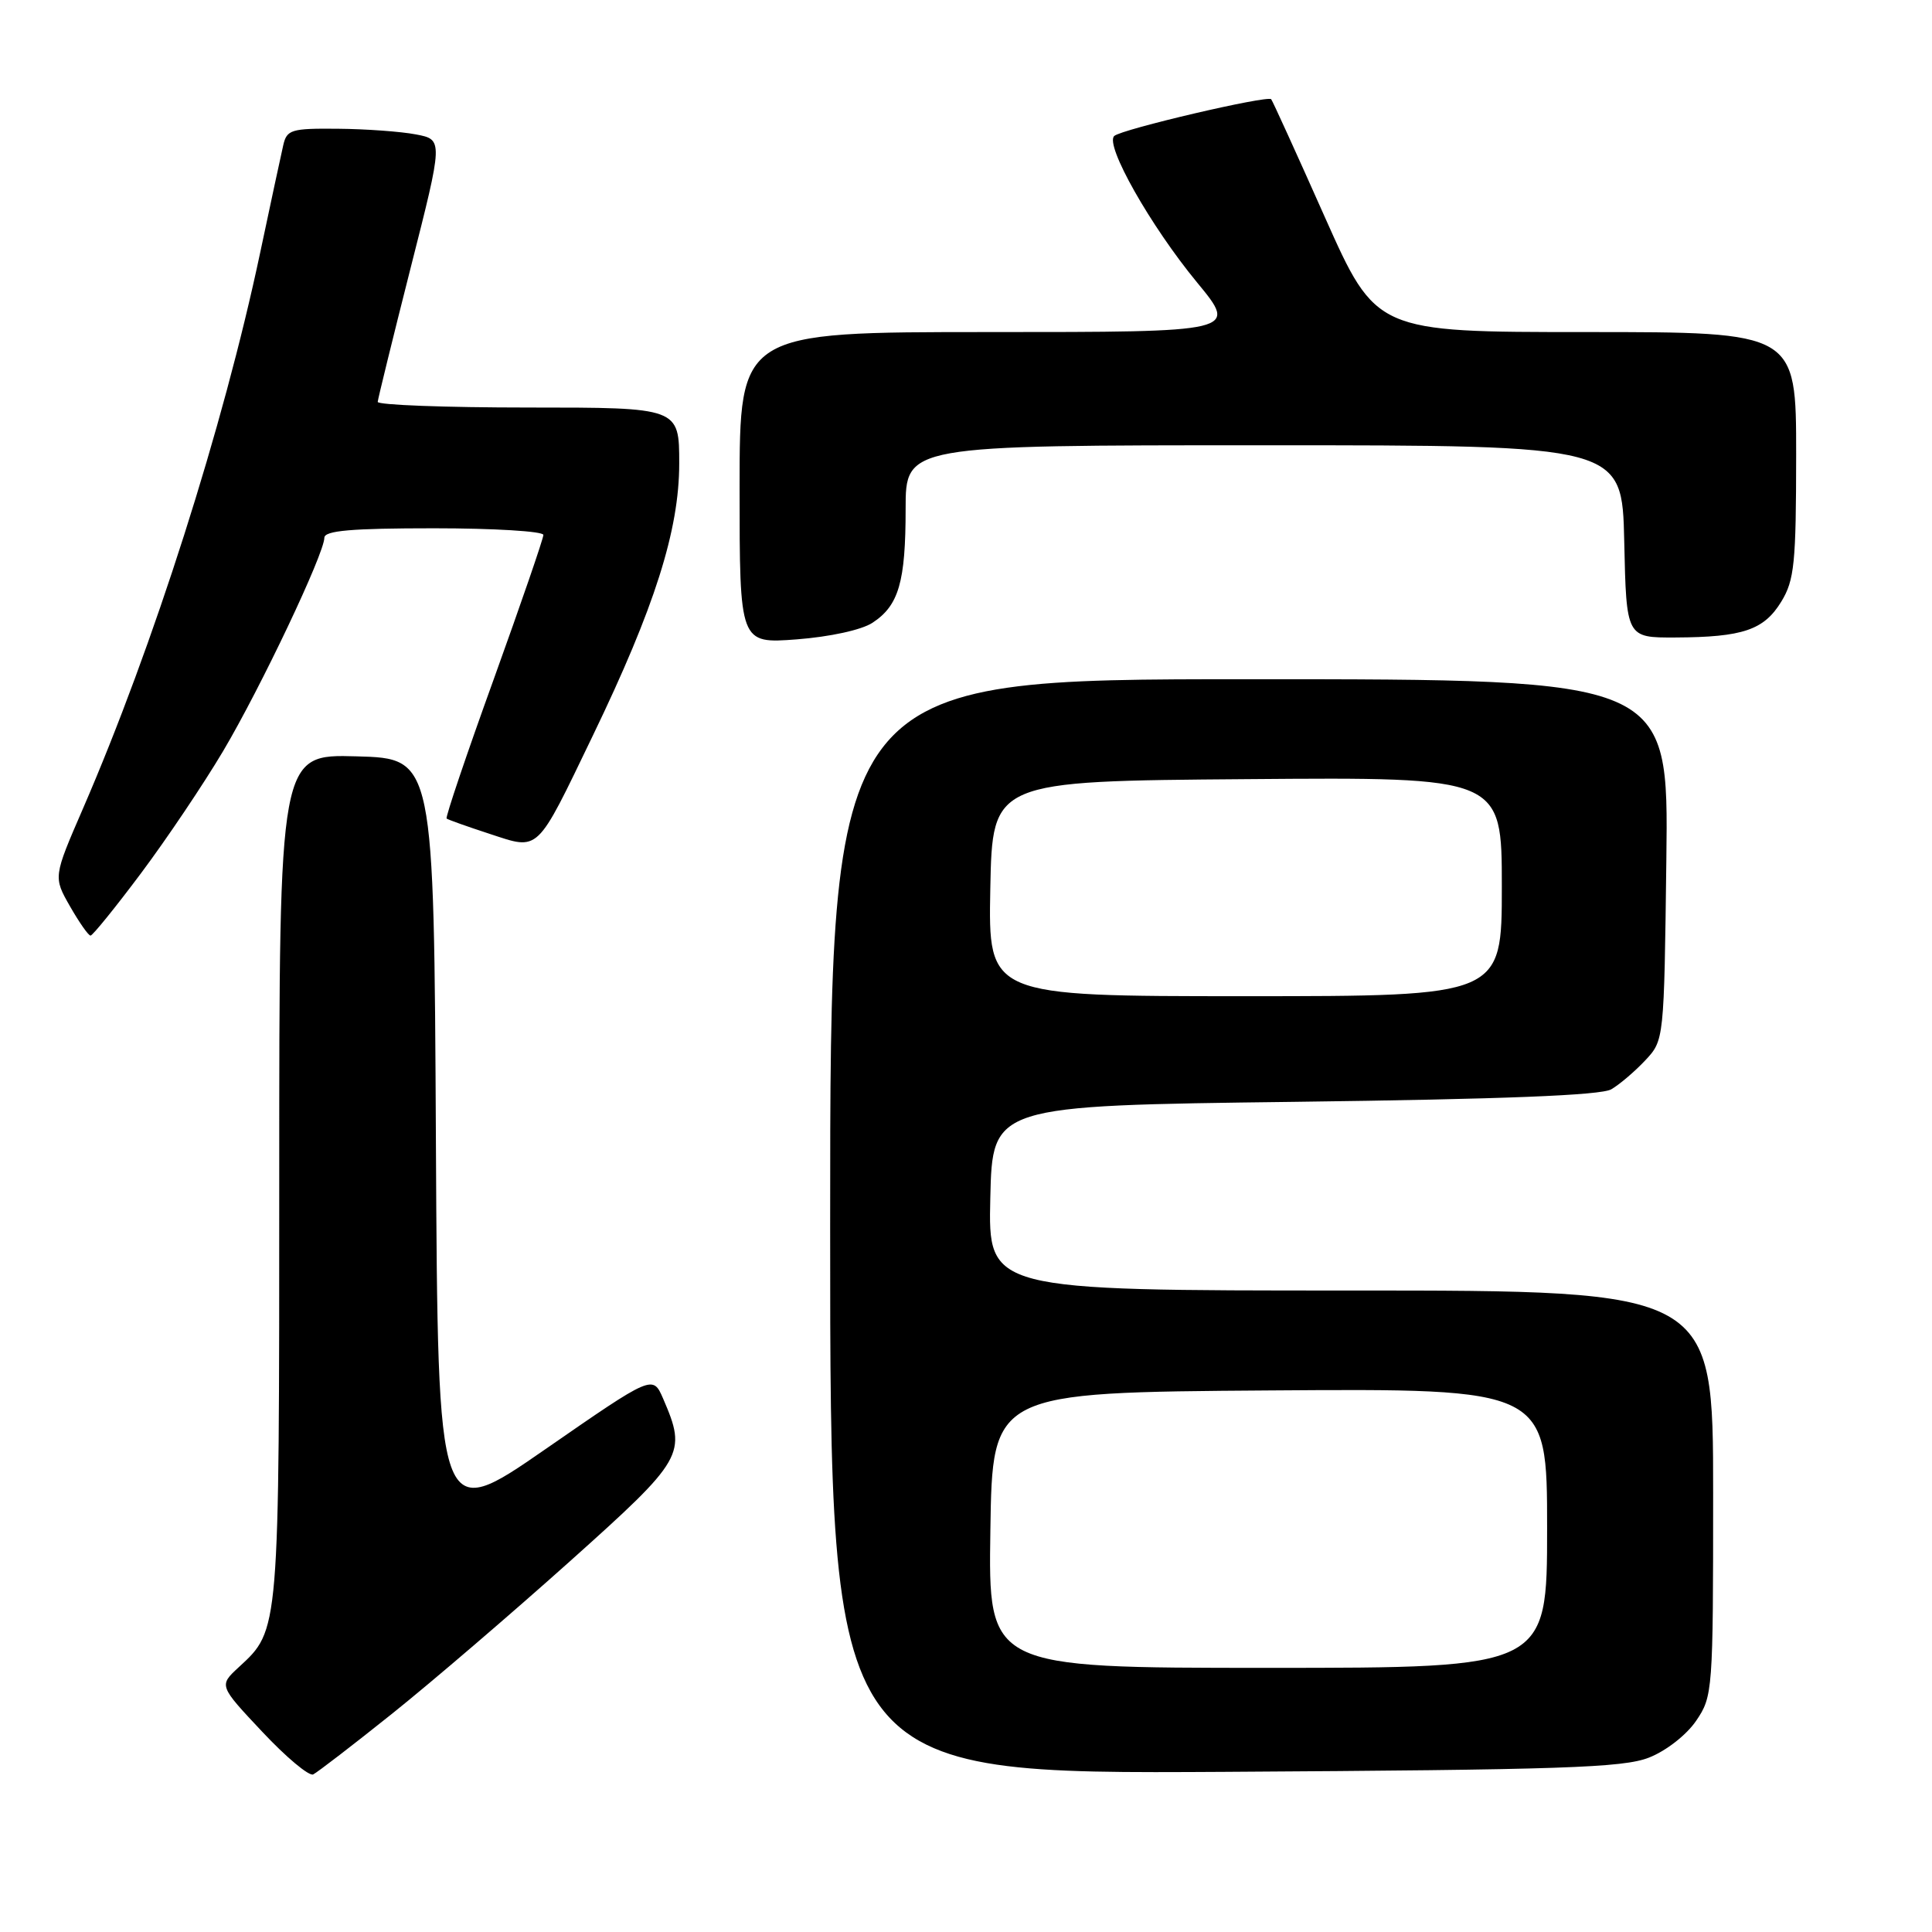 <?xml version="1.0" encoding="UTF-8" standalone="no"?>
<!DOCTYPE svg PUBLIC "-//W3C//DTD SVG 1.1//EN" "http://www.w3.org/Graphics/SVG/1.1/DTD/svg11.dtd" >
<svg xmlns="http://www.w3.org/2000/svg" xmlns:xlink="http://www.w3.org/1999/xlink" version="1.1" viewBox="0 0 256 256">
 <g >
 <path fill="currentColor"
d=" M 51.96 227.07 C 57.16 222.91 67.74 213.84 75.46 206.93 C 90.70 193.28 91.04 192.68 87.87 185.33 C 86.50 182.17 86.50 182.17 72.26 192.03 C 58.02 201.89 58.02 201.89 57.76 151.20 C 57.50 100.50 57.50 100.50 47.25 100.22 C 37.00 99.93 37.00 99.93 37.00 156.00 C 37.00 216.55 37.05 215.92 31.63 220.92 C 29.00 223.35 29.00 223.35 34.75 229.47 C 37.91 232.84 40.95 235.38 41.50 235.12 C 42.05 234.85 46.76 231.23 51.96 227.07 Z  M 218.50 232.89 C 220.77 232.00 223.47 229.89 224.75 228.01 C 226.95 224.78 227.00 224.05 227.00 197.85 C 227.00 171.00 227.00 171.00 178.97 171.00 C 130.94 171.00 130.94 171.00 131.22 158.75 C 131.50 146.50 131.50 146.50 171.50 146.00 C 199.15 145.65 212.12 145.14 213.50 144.34 C 214.60 143.70 216.62 141.98 218.00 140.51 C 220.50 137.84 220.50 137.84 220.80 113.92 C 221.10 90.00 221.10 90.00 165.55 90.00 C 110.00 90.00 110.00 90.00 110.00 162.54 C 110.00 235.08 110.00 235.08 162.25 234.78 C 206.93 234.51 215.08 234.24 218.50 232.89 Z  M 18.67 115.73 C 22.06 111.20 26.97 103.90 29.58 99.50 C 34.55 91.11 42.96 73.39 42.98 71.25 C 43.00 70.31 46.58 70.00 57.50 70.00 C 65.47 70.00 72.00 70.40 72.00 70.88 C 72.00 71.37 69.04 79.96 65.43 89.98 C 61.81 99.99 59.00 108.31 59.18 108.46 C 59.35 108.61 61.94 109.53 64.91 110.50 C 71.52 112.66 70.99 113.17 78.54 97.50 C 86.75 80.49 90.00 70.25 90.00 61.42 C 90.00 54.00 90.00 54.00 70.00 54.00 C 59.00 54.00 50.02 53.66 50.05 53.25 C 50.08 52.84 52.04 44.85 54.41 35.50 C 58.73 18.50 58.73 18.50 55.11 17.81 C 53.13 17.43 48.47 17.09 44.77 17.06 C 38.58 17.00 38.00 17.18 37.53 19.25 C 37.24 20.49 35.87 26.90 34.47 33.50 C 29.60 56.52 20.31 85.65 10.99 107.15 C 7.06 116.21 7.06 116.21 9.28 120.10 C 10.50 122.23 11.72 123.98 12.00 123.97 C 12.28 123.96 15.28 120.26 18.67 115.73 Z  M 115.61 82.52 C 119.09 80.24 120.00 77.12 120.00 67.43 C 120.00 59.00 120.00 59.00 167.47 59.00 C 214.94 59.00 214.94 59.00 215.22 71.75 C 215.50 84.50 215.50 84.50 222.00 84.47 C 230.95 84.43 233.73 83.48 236.03 79.72 C 237.77 76.87 237.99 74.64 238.00 60.25 C 238.00 44.00 238.00 44.00 210.17 44.00 C 182.34 44.00 182.34 44.00 175.54 28.75 C 171.81 20.36 168.61 13.34 168.44 13.15 C 167.96 12.60 148.59 17.13 147.64 18.02 C 146.37 19.20 152.44 29.93 158.62 37.43 C 164.04 44.00 164.04 44.00 131.02 44.00 C 98.00 44.00 98.00 44.00 98.00 64.64 C 98.00 85.29 98.00 85.29 105.57 84.72 C 109.97 84.38 114.17 83.47 115.61 82.52 Z  M 131.23 202.75 C 131.50 184.50 131.50 184.50 168.25 184.24 C 205.00 183.98 205.00 183.98 205.00 202.49 C 205.00 221.00 205.00 221.00 167.98 221.00 C 130.95 221.00 130.95 221.00 131.23 202.75 Z  M 131.22 117.75 C 131.50 103.50 131.50 103.50 165.25 103.24 C 199.00 102.97 199.00 102.97 199.00 117.49 C 199.00 132.00 199.00 132.00 164.97 132.00 C 130.95 132.00 130.95 132.00 131.22 117.75 Z "/>
</g>
</svg>